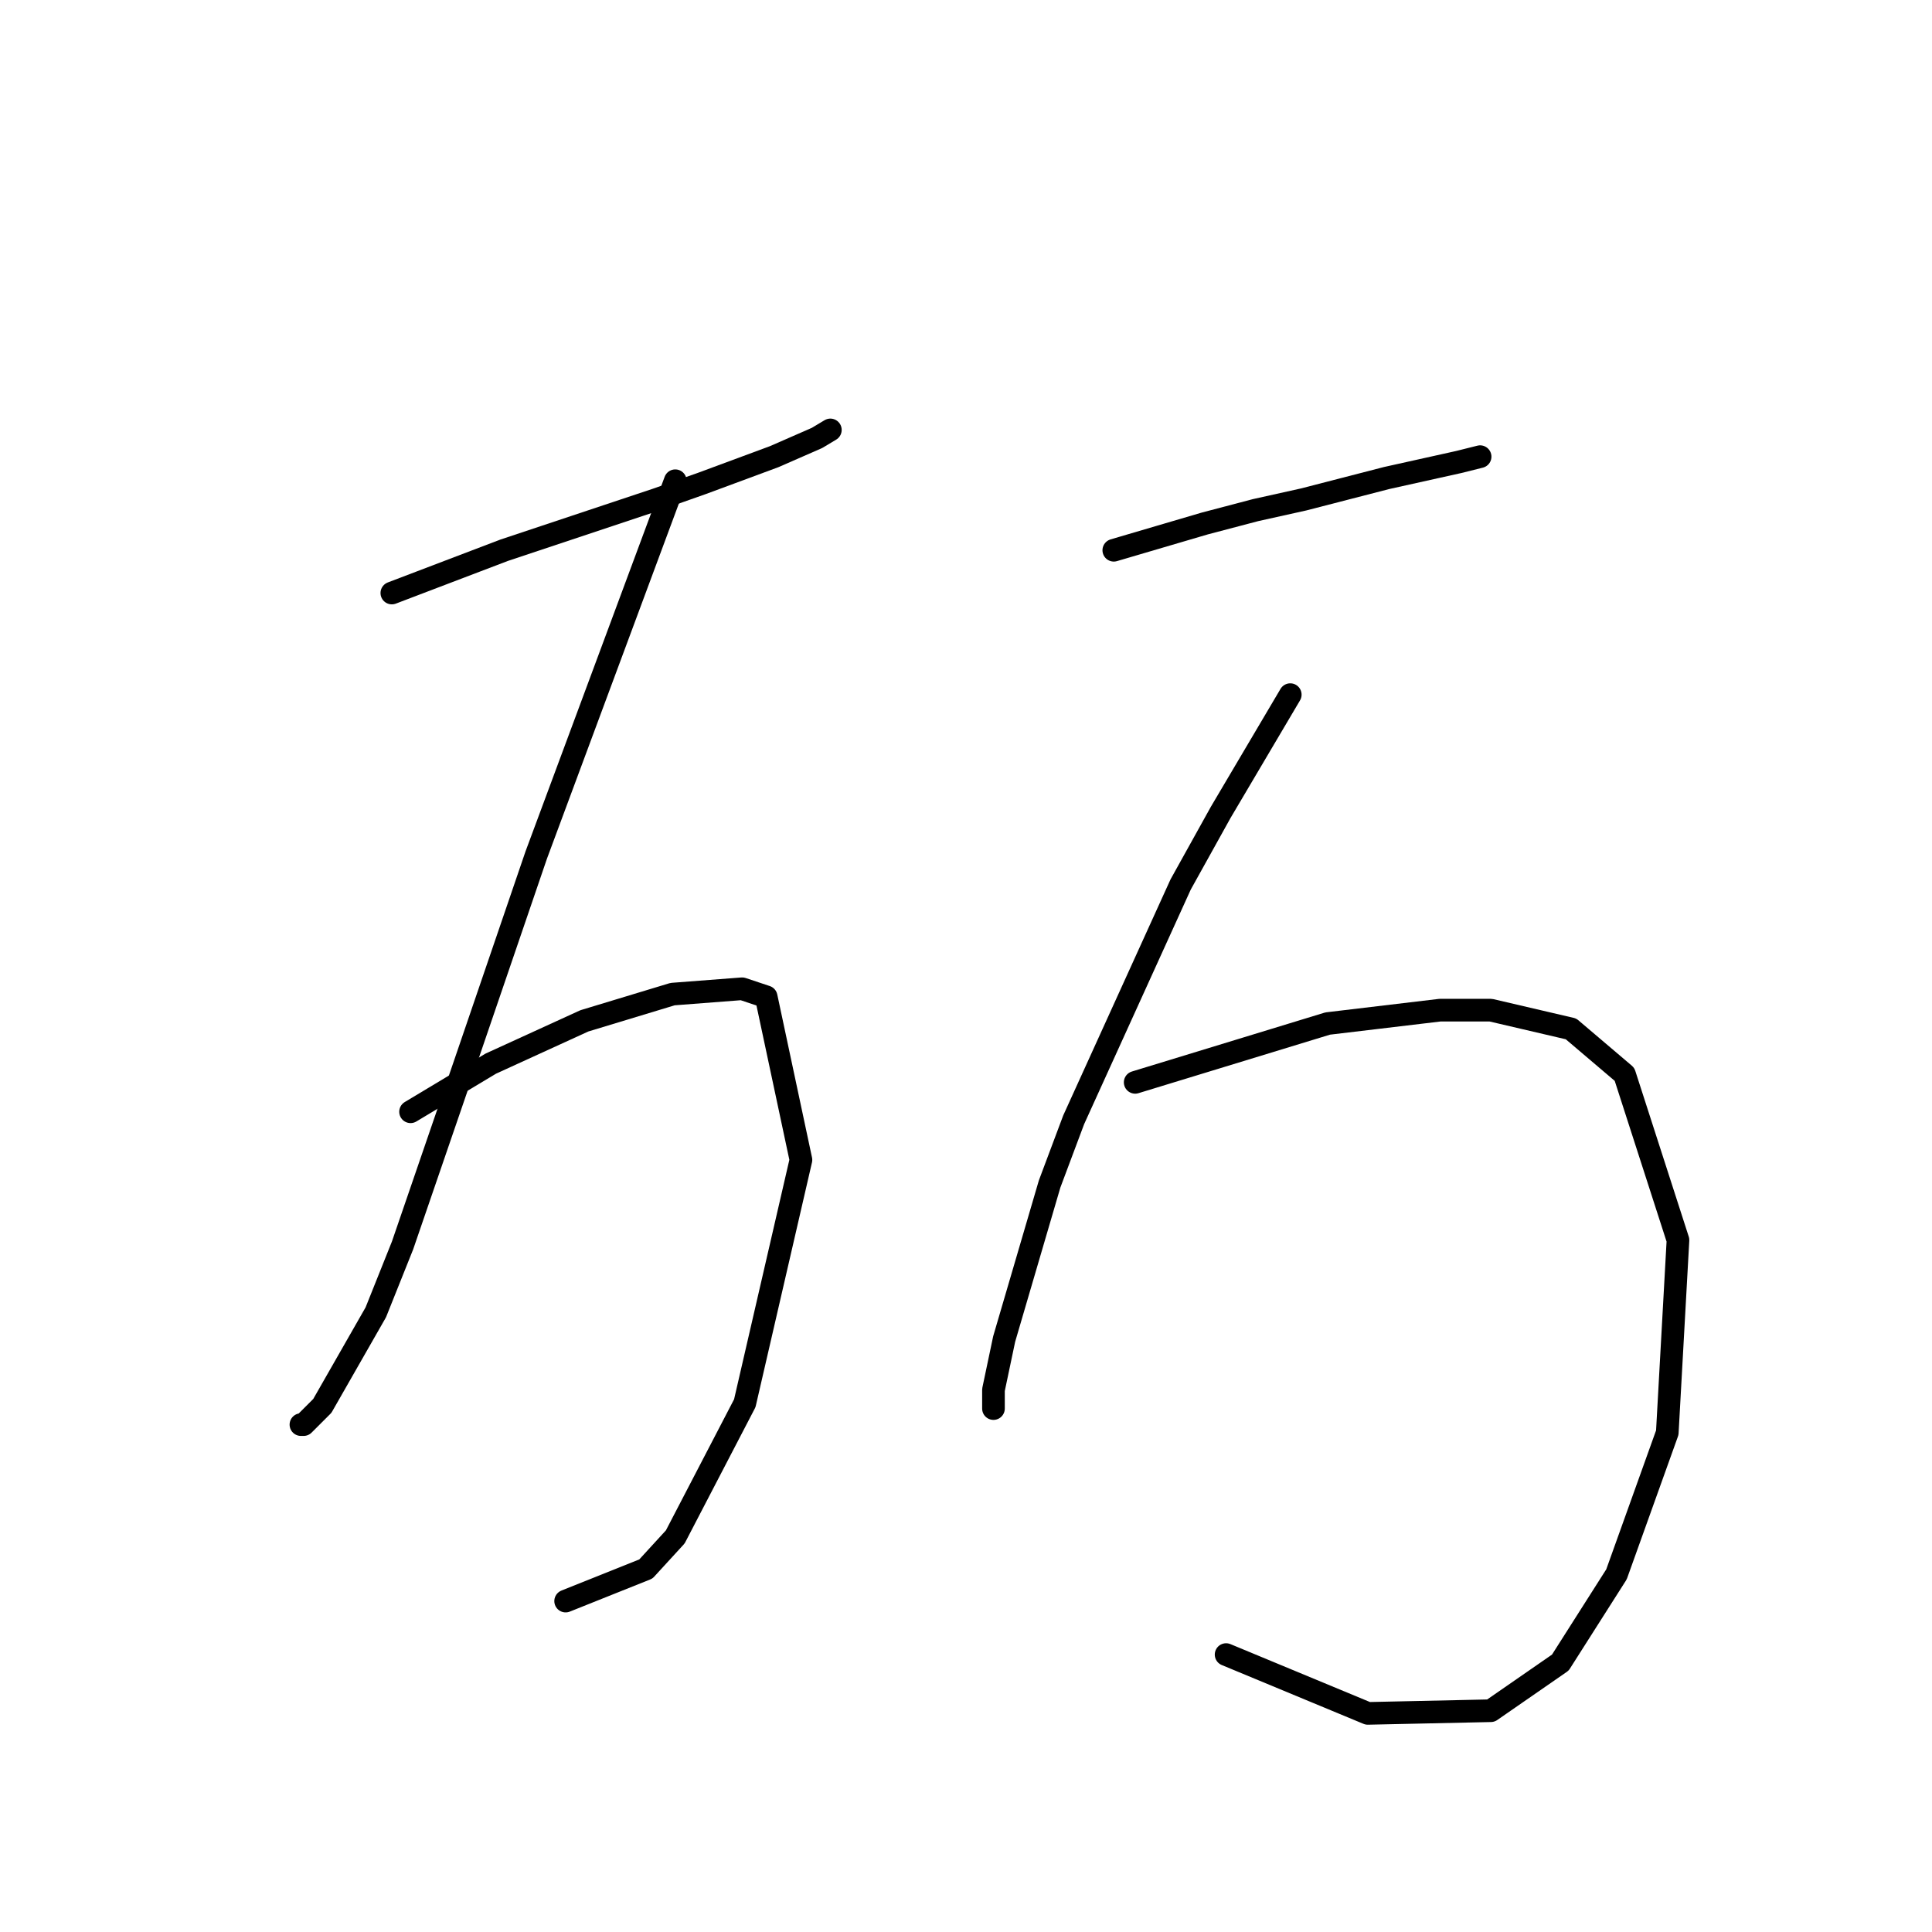 <?xml version="1.0" standalone="no"?>
    <svg width="256" height="256" xmlns="http://www.w3.org/2000/svg" version="1.1">
    <polyline stroke="black" stroke-width="3" stroke-linecap="round" fill="transparent" stroke-linejoin="round" points="51.921 78.58 59.361 75.745 66.801 72.911 80.619 68.305 86.997 66.179 93.02 64.053 102.586 60.51 108.255 58.03 110.027 56.967 110.027 56.967 " />
        <polyline stroke="black" stroke-width="3" stroke-linecap="round" fill="transparent" stroke-linejoin="round" points="89.477 63.699 80.265 88.5 71.053 113.301 61.487 141.292 53.338 165.03 49.795 173.888 42.709 186.288 40.229 188.768 39.874 188.768 39.874 188.768 " />
        <polyline stroke="black" stroke-width="3" stroke-linecap="round" fill="transparent" stroke-linejoin="round" points="54.401 147.315 59.715 144.126 65.03 140.937 77.431 135.268 89.123 131.725 98.335 131.017 101.523 132.08 106.129 153.692 98.689 185.934 89.477 203.649 85.58 207.901 74.95 212.153 74.95 212.153 " />
        <polyline stroke="black" stroke-width="3" stroke-linecap="round" fill="transparent" stroke-linejoin="round" points="147.583 72.911 153.606 71.139 159.629 69.368 166.361 67.596 172.739 66.179 183.722 63.344 193.288 61.219 196.123 60.51 196.123 60.51 " />
        <polyline stroke="black" stroke-width="3" stroke-linecap="round" fill="transparent" stroke-linejoin="round" points="170.967 92.043 166.361 99.838 161.755 107.633 156.441 117.199 142.268 148.378 139.08 156.881 133.056 177.431 131.639 184.162 131.639 186.643 131.639 186.643 " />
        <polyline stroke="black" stroke-width="3" stroke-linecap="round" fill="transparent" stroke-linejoin="round" points="150.417 143.417 163.172 139.52 175.927 135.623 190.808 133.851 197.54 133.851 208.169 136.331 215.255 142.354 222.341 164.321 220.924 189.831 214.192 208.609 206.752 220.302 197.54 226.679 181.242 227.033 162.464 219.239 162.464 219.239 " />
        </svg>